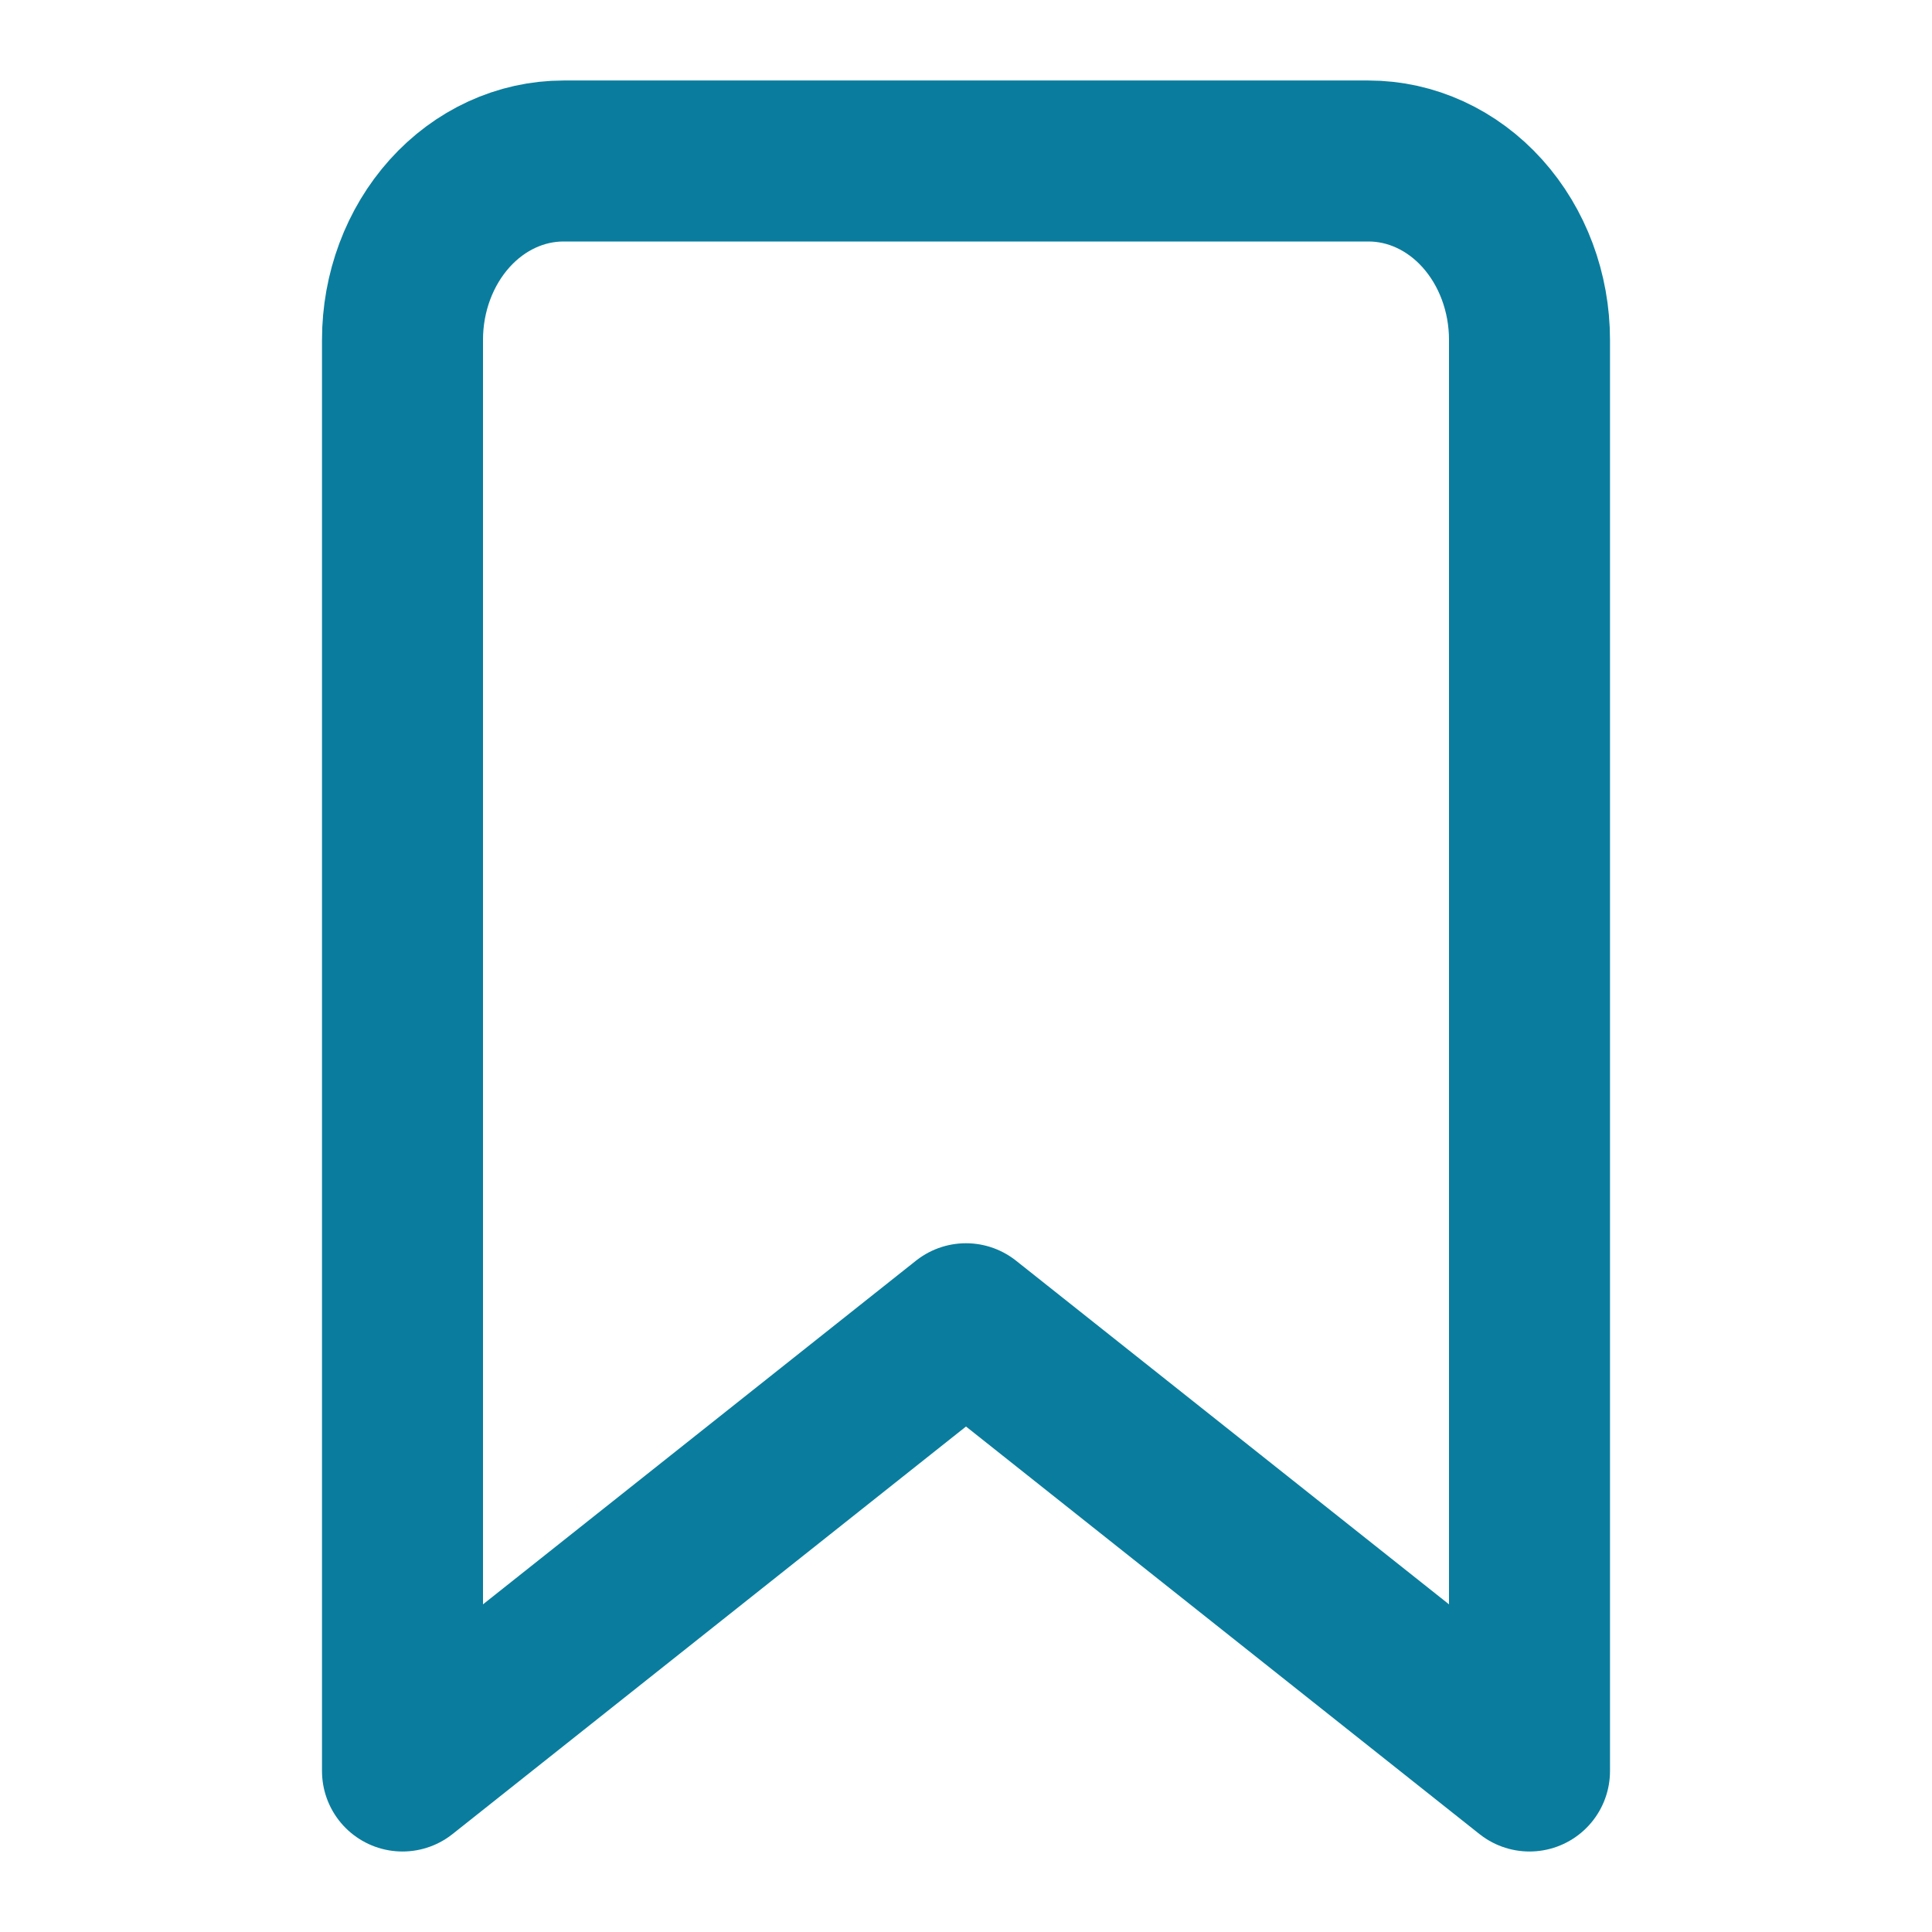 <svg width="24" height="24" viewBox="0 0 24 24" fill="none" xmlns="http://www.w3.org/2000/svg">
<path d="M19 22L12 16.444L5 22V4.222C5 3.633 5.211 3.068 5.586 2.651C5.961 2.234 6.47 2 7 2H17C17.53 2 18.039 2.234 18.414 2.651C18.789 3.068 19 3.633 19 4.222V22Z" stroke="#0A7D9E" stroke-width="2" stroke-linecap="round" stroke-linejoin="round"/>
</svg>
